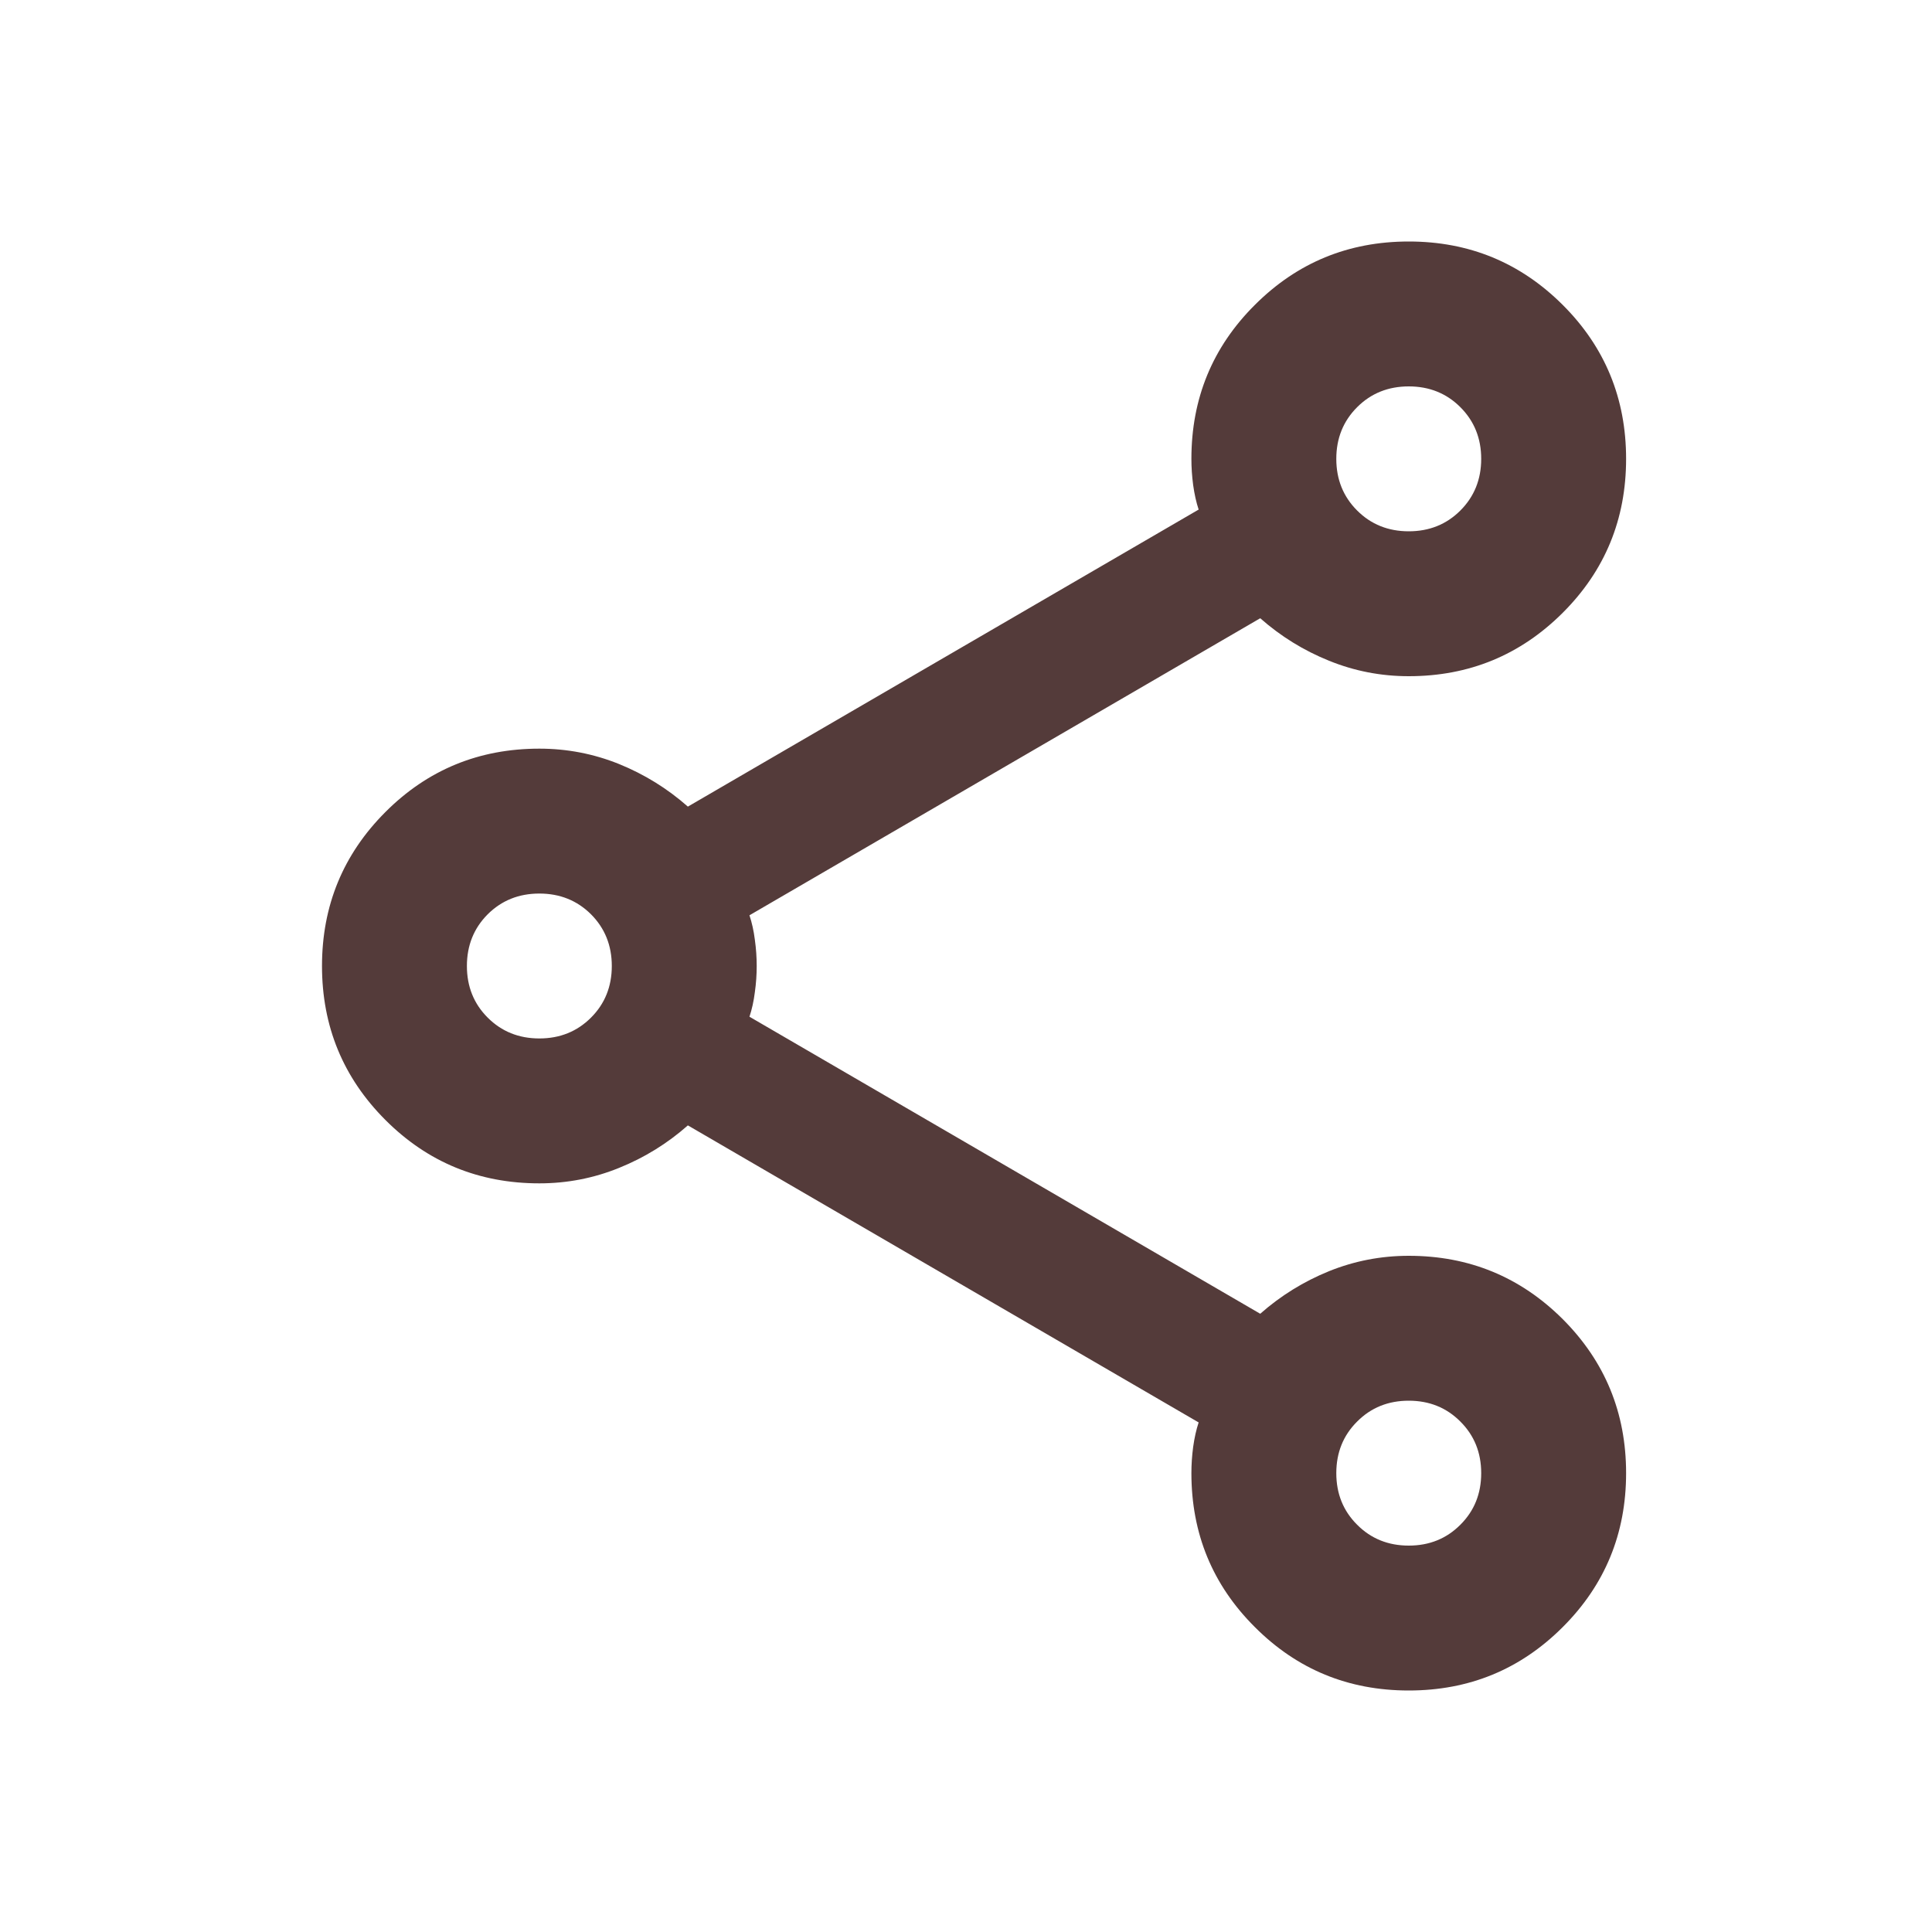 <svg width="24" height="24" viewBox="0 0 24 24" fill="none" xmlns="http://www.w3.org/2000/svg">
<mask id="mask0_97_1087" style="mask-type:alpha" maskUnits="userSpaceOnUse" x="0" y="0" width="24" height="24">
<rect width="24" height="24" fill="#D9D9D9"/>
</mask>
<g mask="url(#mask0_97_1087)">
<path d="M17.5 21C16.75 21 16.113 20.738 15.588 20.212C15.062 19.688 14.8 19.05 14.8 18.3C14.8 18.195 14.807 18.086 14.822 17.973C14.838 17.861 14.86 17.76 14.89 17.67L8.545 13.98C8.29 14.205 8.005 14.381 7.69 14.508C7.375 14.636 7.045 14.7 6.7 14.7C5.95 14.7 5.312 14.438 4.787 13.912C4.263 13.387 4 12.75 4 12C4 11.25 4.263 10.613 4.787 10.088C5.312 9.562 5.95 9.3 6.7 9.3C7.045 9.3 7.375 9.364 7.69 9.491C8.005 9.619 8.29 9.795 8.545 10.02L14.89 6.33C14.86 6.24 14.838 6.139 14.822 6.027C14.807 5.914 14.8 5.805 14.8 5.7C14.8 4.95 15.062 4.312 15.588 3.788C16.113 3.263 16.75 3 17.5 3C18.25 3 18.887 3.263 19.413 3.788C19.938 4.312 20.2 4.95 20.2 5.7C20.2 6.45 19.938 7.088 19.413 7.612C18.887 8.137 18.25 8.4 17.5 8.4C17.155 8.4 16.825 8.336 16.51 8.208C16.195 8.081 15.91 7.905 15.655 7.68L9.31 11.37C9.34 11.46 9.363 11.561 9.377 11.673C9.393 11.786 9.4 11.895 9.4 12C9.4 12.105 9.393 12.214 9.377 12.326C9.363 12.439 9.34 12.54 9.31 12.63L15.655 16.32C15.91 16.095 16.195 15.919 16.51 15.791C16.825 15.664 17.155 15.6 17.5 15.6C18.25 15.6 18.887 15.863 19.413 16.387C19.938 16.913 20.2 17.55 20.2 18.3C20.2 19.05 19.938 19.688 19.413 20.212C18.887 20.738 18.25 21 17.5 21ZM17.5 6.6C17.755 6.6 17.969 6.514 18.141 6.342C18.314 6.169 18.4 5.955 18.4 5.7C18.4 5.445 18.314 5.231 18.141 5.058C17.969 4.886 17.755 4.8 17.5 4.8C17.245 4.8 17.031 4.886 16.859 5.058C16.686 5.231 16.6 5.445 16.6 5.7C16.6 5.955 16.686 6.169 16.859 6.342C17.031 6.514 17.245 6.6 17.5 6.6ZM6.7 12.9C6.955 12.9 7.169 12.814 7.342 12.641C7.514 12.469 7.6 12.255 7.6 12C7.6 11.745 7.514 11.531 7.342 11.358C7.169 11.186 6.955 11.1 6.7 11.1C6.445 11.1 6.231 11.186 6.058 11.358C5.886 11.531 5.8 11.745 5.8 12C5.8 12.255 5.886 12.469 6.058 12.641C6.231 12.814 6.445 12.9 6.7 12.9ZM17.5 19.2C17.755 19.2 17.969 19.114 18.141 18.941C18.314 18.769 18.4 18.555 18.4 18.3C18.4 18.045 18.314 17.831 18.141 17.659C17.969 17.486 17.755 17.4 17.5 17.4C17.245 17.4 17.031 17.486 16.859 17.659C16.686 17.831 16.6 18.045 16.6 18.3C16.6 18.555 16.686 18.769 16.859 18.941C17.031 19.114 17.245 19.2 17.5 19.2Z" fill="#543B3A"/>
</g>
</svg>
